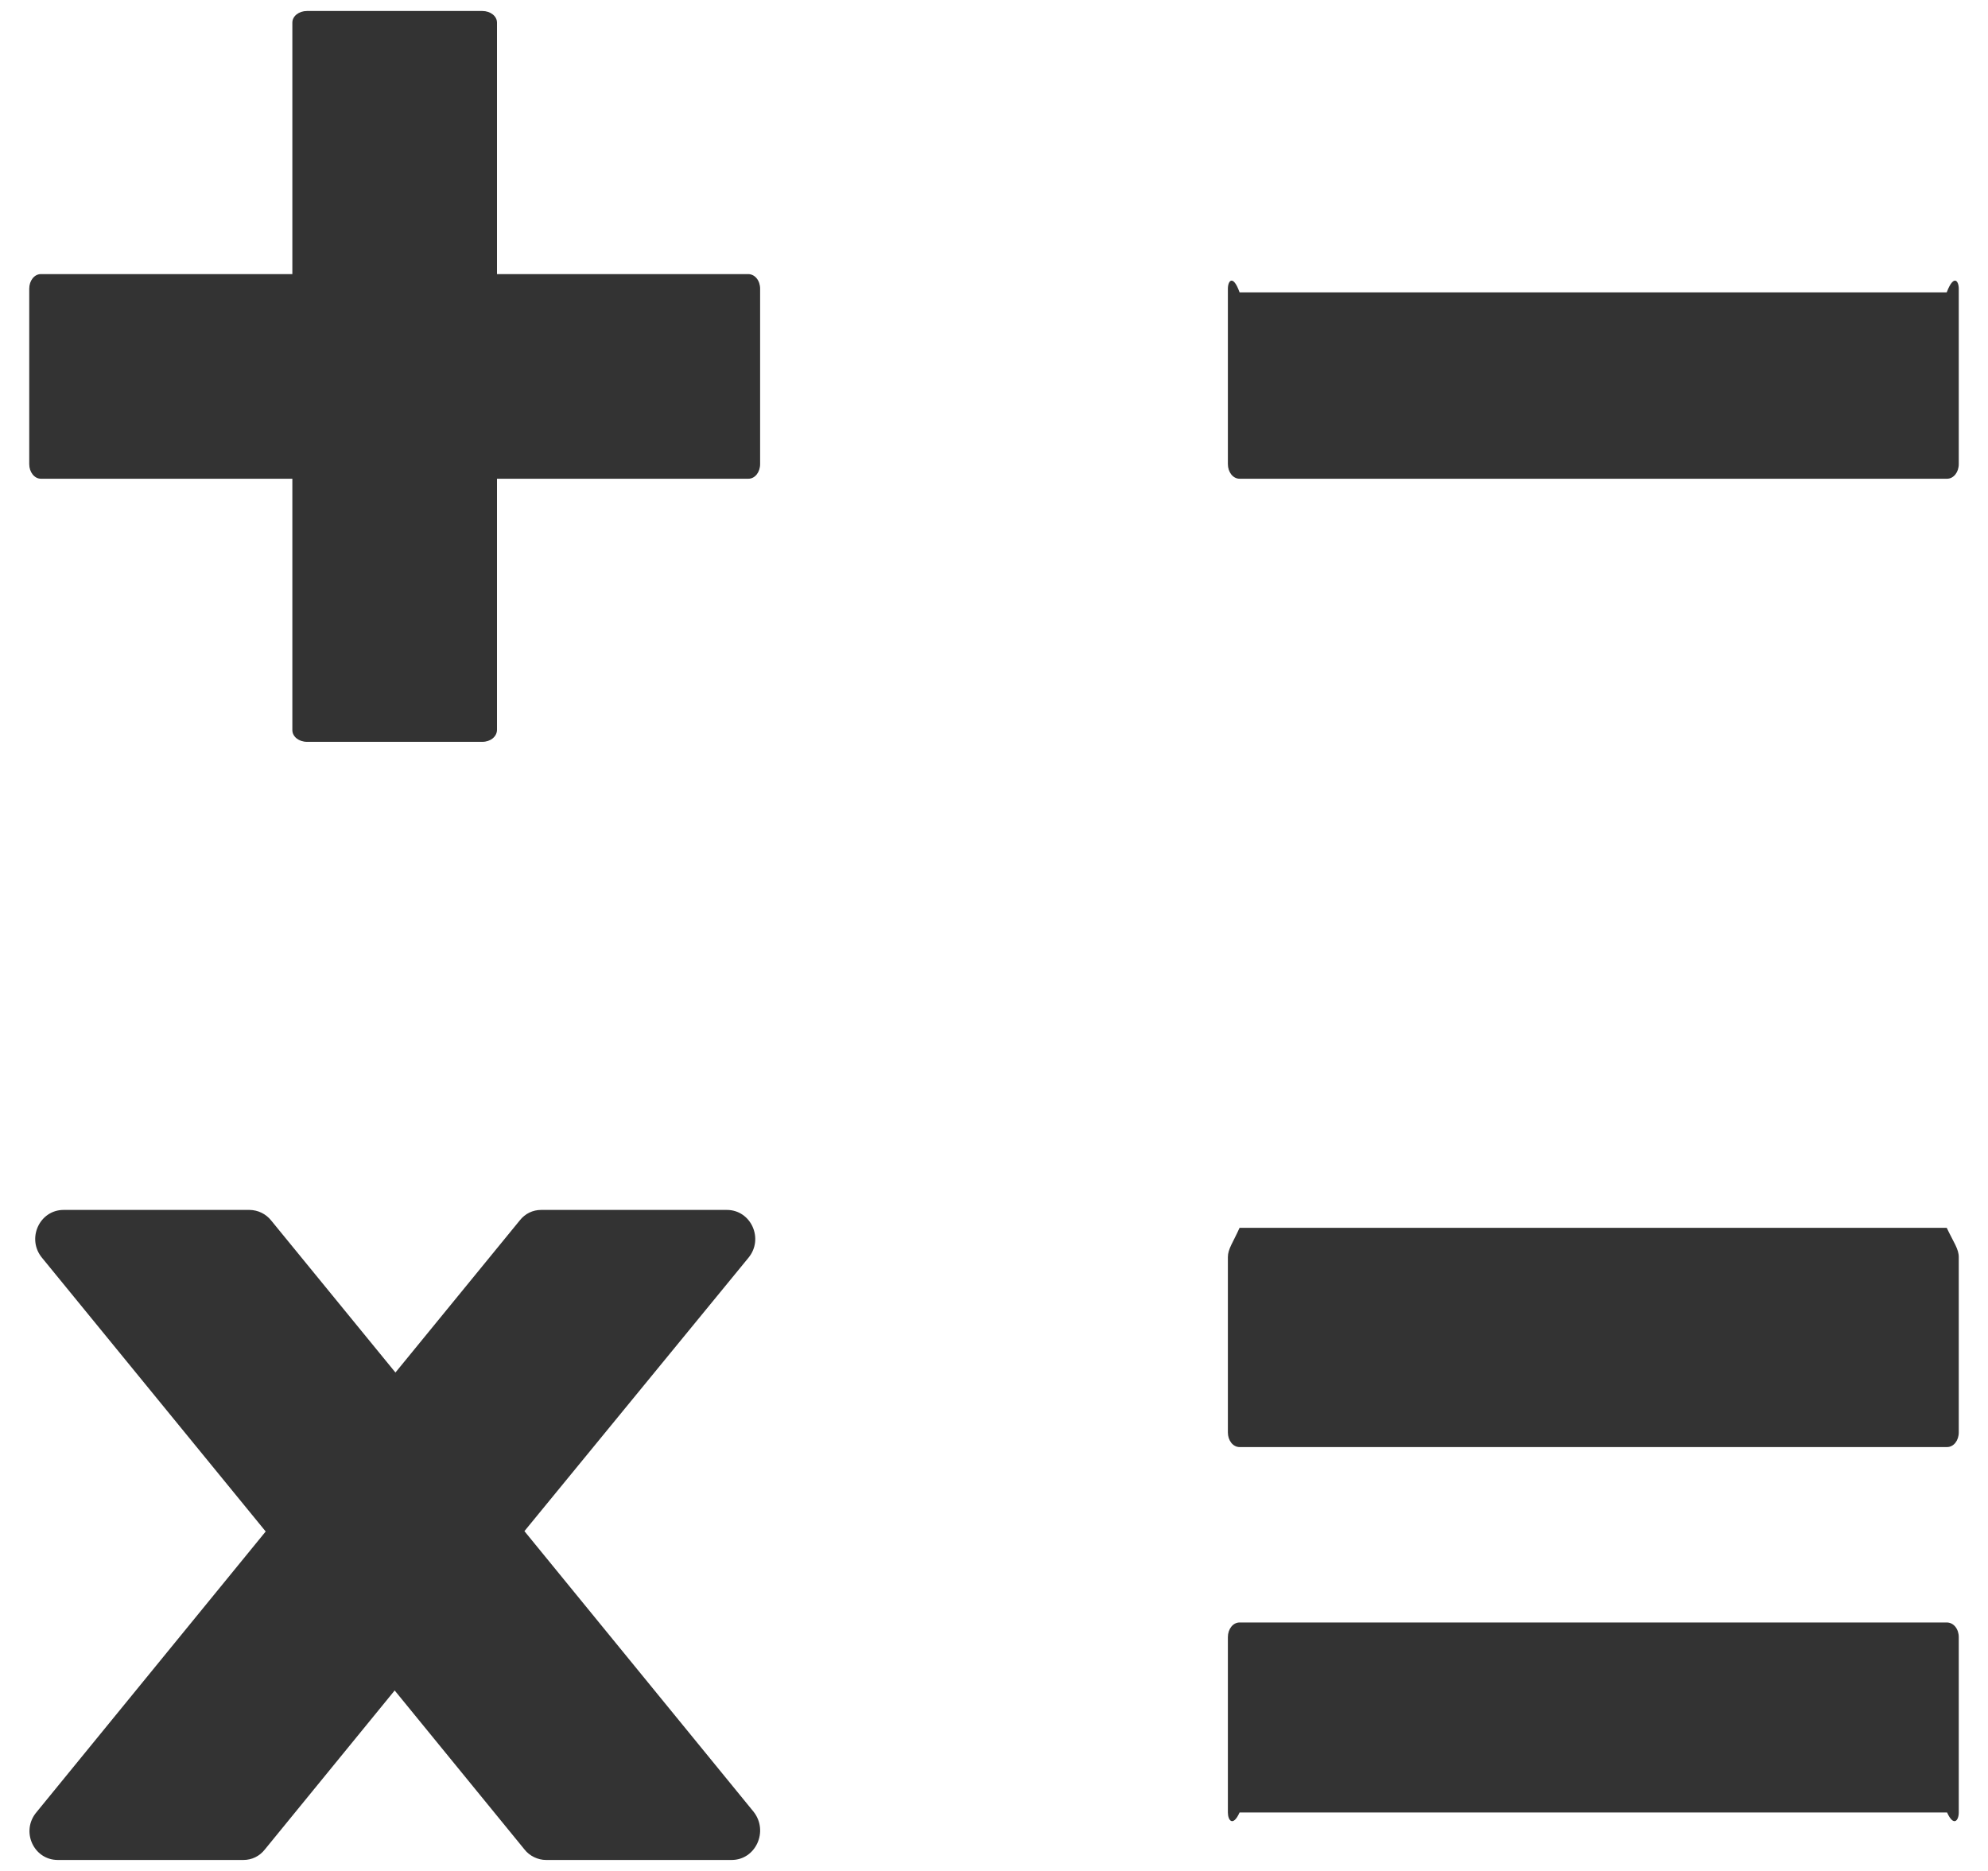 ﻿<?xml version="1.0" encoding="utf-8"?>
<svg version="1.1" xmlns:xlink="http://www.w3.org/1999/xlink" width="34px" height="32px" xmlns="http://www.w3.org/2000/svg">
  <defs>
    <pattern id="BGPattern" patternUnits="userSpaceOnUse" alignment="0 0" imageRepeat="None" />
    <mask fill="white" id="Clip2858">
      <path d="M 12.888 30.987  L 8.969 26.188  L 12.8 21.513  C 13.069 21.188  12.844 20.694  12.431 20.694  L 9.256 20.694  C 9.113 20.694  8.981 20.756  8.888 20.875  L 6.763 23.475  L 4.638 20.875  C 4.548 20.762  4.413 20.696  4.269 20.694  L 1.088 20.694  C 0.675 20.694  0.45 21.188  0.719 21.513  L 4.544 26.194  L 0.625 30.994  C 0.35 31.319  0.575 31.812  0.988 31.812  L 4.163 31.812  C 4.306 31.812  4.438 31.75  4.531 31.631  L 6.75 28.913  L 8.969 31.631  C 9.056 31.744  9.2 31.812  9.338 31.812  L 12.513 31.812  C 12.925 31.812  13.15 31.319  12.888 30.987  Z M 0.5 7.938  C 0.5 8.075  0.588 8.188  0.7 8.188  L 5 8.188  L 5 12.488  C 5 12.6  5.113 12.688  5.25 12.688  L 8.25 12.688  C 8.387 12.688  8.5 12.6  8.5 12.481  L 8.5 8.188  L 12.8 8.188  C 12.913 8.188  13 8.075  13 7.938  L 13 4.938  C 13 4.8  12.913 4.688  12.794 4.688  L 8.5 4.688  L 8.5 0.387  C 8.5 0.275  8.387 0.188  8.25 0.188  L 5.25 0.188  C 5.113 0.188  5 0.275  5 0.387  L 5 4.688  L 0.7 4.688  C 0.587 4.688  0.5 4.8  0.5 4.938  L 0.5 7.938  Z M 21 31  C 21 31.138  21.087 31.25  21.2 31  L 33.3 31  C 33.413 31.25  33.5 31.138  33.5 31  L 33.5 28  C 33.5 27.862  33.413 27.75  33.294 27.75  L 21.2 27.75  C 21.088 27.75  21 27.862  21 28  L 21 31  Z M 21 24.5  C 21 24.638  21.087 24.75  21.2 24.75  L 33.3 24.75  C 33.413 24.75  33.5 24.638  33.5 24.5  L 33.5 21.5  C 33.5 21.362  33.413 21.25  33.294 21  L 21.2 21  C 21.088 21.25  21 21.362  21 21.5  L 21 24.5  Z M 21 7.938  C 21 8.075  21.087 8.188  21.2 8.188  L 33.3 8.188  C 33.413 8.188  33.5 8.075  33.5 7.938  L 33.5 4.938  C 33.5 4.8  33.413 4.688  33.294 5  L 21.2 5  C 21.088 4.688  21 4.8  21 4.938  L 21 7.938  Z " fill-rule="evenodd" />
    </mask>
  </defs>
  <g transform="matrix(1 0 0 1 -8 -9 )">
    <path d="M 12.888 30.987  L 8.969 26.188  L 12.8 21.513  C 13.069 21.188  12.844 20.694  12.431 20.694  L 9.256 20.694  C 9.113 20.694  8.981 20.756  8.888 20.875  L 6.763 23.475  L 4.638 20.875  C 4.548 20.762  4.413 20.696  4.269 20.694  L 1.088 20.694  C 0.675 20.694  0.45 21.188  0.719 21.513  L 4.544 26.194  L 0.625 30.994  C 0.35 31.319  0.575 31.812  0.988 31.812  L 4.163 31.812  C 4.306 31.812  4.438 31.75  4.531 31.631  L 6.75 28.913  L 8.969 31.631  C 9.056 31.744  9.2 31.812  9.338 31.812  L 12.513 31.812  C 12.925 31.812  13.15 31.319  12.888 30.987  Z M 0.5 7.938  C 0.5 8.075  0.588 8.188  0.7 8.188  L 5 8.188  L 5 12.488  C 5 12.6  5.113 12.688  5.25 12.688  L 8.25 12.688  C 8.387 12.688  8.5 12.6  8.5 12.481  L 8.5 8.188  L 12.8 8.188  C 12.913 8.188  13 8.075  13 7.938  L 13 4.938  C 13 4.8  12.913 4.688  12.794 4.688  L 8.5 4.688  L 8.5 0.387  C 8.5 0.275  8.387 0.188  8.25 0.188  L 5.25 0.188  C 5.113 0.188  5 0.275  5 0.387  L 5 4.688  L 0.7 4.688  C 0.587 4.688  0.5 4.8  0.5 4.938  L 0.5 7.938  Z M 21 31  C 21 31.138  21.087 31.25  21.2 31  L 33.3 31  C 33.413 31.25  33.5 31.138  33.5 31  L 33.5 28  C 33.5 27.862  33.413 27.75  33.294 27.75  L 21.2 27.75  C 21.088 27.75  21 27.862  21 28  L 21 31  Z M 21 24.5  C 21 24.638  21.087 24.75  21.2 24.75  L 33.3 24.75  C 33.413 24.75  33.5 24.638  33.5 24.5  L 33.5 21.5  C 33.5 21.362  33.413 21.25  33.294 21  L 21.2 21  C 21.088 21.25  21 21.362  21 21.5  L 21 24.5  Z M 21 7.938  C 21 8.075  21.087 8.188  21.2 8.188  L 33.3 8.188  C 33.413 8.188  33.5 8.075  33.5 7.938  L 33.5 4.938  C 33.5 4.8  33.413 4.688  33.294 5  L 21.2 5  C 21.088 4.688  21 4.8  21 4.938  L 21 7.938  Z " fill-rule="nonzero" fill="rgba(51, 51, 51, 1)" stroke="none" transform="matrix(1 0 0 1 8 9 )" class="fill" />
    <path d="M 12.888 30.987  L 8.969 26.188  L 12.8 21.513  C 13.069 21.188  12.844 20.694  12.431 20.694  L 9.256 20.694  C 9.113 20.694  8.981 20.756  8.888 20.875  L 6.763 23.475  L 4.638 20.875  C 4.548 20.762  4.413 20.696  4.269 20.694  L 1.088 20.694  C 0.675 20.694  0.45 21.188  0.719 21.513  L 4.544 26.194  L 0.625 30.994  C 0.35 31.319  0.575 31.812  0.988 31.812  L 4.163 31.812  C 4.306 31.812  4.438 31.75  4.531 31.631  L 6.75 28.913  L 8.969 31.631  C 9.056 31.744  9.2 31.812  9.338 31.812  L 12.513 31.812  C 12.925 31.812  13.15 31.319  12.888 30.987  Z " stroke-width="0" stroke-dasharray="0" stroke="rgba(255, 255, 255, 0)" fill="none" transform="matrix(1 0 0 1 8 9 )" class="stroke" mask="url(#Clip2858)" />
    <path d="M 0.5 7.938  C 0.5 8.075  0.588 8.188  0.7 8.188  L 5 8.188  L 5 12.488  C 5 12.6  5.113 12.688  5.25 12.688  L 8.25 12.688  C 8.387 12.688  8.5 12.6  8.5 12.481  L 8.5 8.188  L 12.8 8.188  C 12.913 8.188  13 8.075  13 7.938  L 13 4.938  C 13 4.8  12.913 4.688  12.794 4.688  L 8.5 4.688  L 8.5 0.387  C 8.5 0.275  8.387 0.188  8.25 0.188  L 5.25 0.188  C 5.113 0.188  5 0.275  5 0.387  L 5 4.688  L 0.7 4.688  C 0.587 4.688  0.5 4.8  0.5 4.938  L 0.5 7.938  Z " stroke-width="0" stroke-dasharray="0" stroke="rgba(255, 255, 255, 0)" fill="none" transform="matrix(1 0 0 1 8 9 )" class="stroke" mask="url(#Clip2858)" />
    <path d="M 21 31  C 21 31.138  21.087 31.25  21.2 31  L 33.3 31  C 33.413 31.25  33.5 31.138  33.5 31  L 33.5 28  C 33.5 27.862  33.413 27.75  33.294 27.75  L 21.2 27.75  C 21.088 27.75  21 27.862  21 28  L 21 31  Z " stroke-width="0" stroke-dasharray="0" stroke="rgba(255, 255, 255, 0)" fill="none" transform="matrix(1 0 0 1 8 9 )" class="stroke" mask="url(#Clip2858)" />
    <path d="M 21 24.5  C 21 24.638  21.087 24.75  21.2 24.75  L 33.3 24.75  C 33.413 24.75  33.5 24.638  33.5 24.5  L 33.5 21.5  C 33.5 21.362  33.413 21.25  33.294 21  L 21.2 21  C 21.088 21.25  21 21.362  21 21.5  L 21 24.5  Z " stroke-width="0" stroke-dasharray="0" stroke="rgba(255, 255, 255, 0)" fill="none" transform="matrix(1 0 0 1 8 9 )" class="stroke" mask="url(#Clip2858)" />
    <path d="M 21 7.938  C 21 8.075  21.087 8.188  21.2 8.188  L 33.3 8.188  C 33.413 8.188  33.5 8.075  33.5 7.938  L 33.5 4.938  C 33.5 4.8  33.413 4.688  33.294 5  L 21.2 5  C 21.088 4.688  21 4.8  21 4.938  L 21 7.938  Z " stroke-width="0" stroke-dasharray="0" stroke="rgba(255, 255, 255, 0)" fill="none" transform="matrix(1 0 0 1 8 9 )" class="stroke" mask="url(#Clip2858)" />
  </g>
</svg>